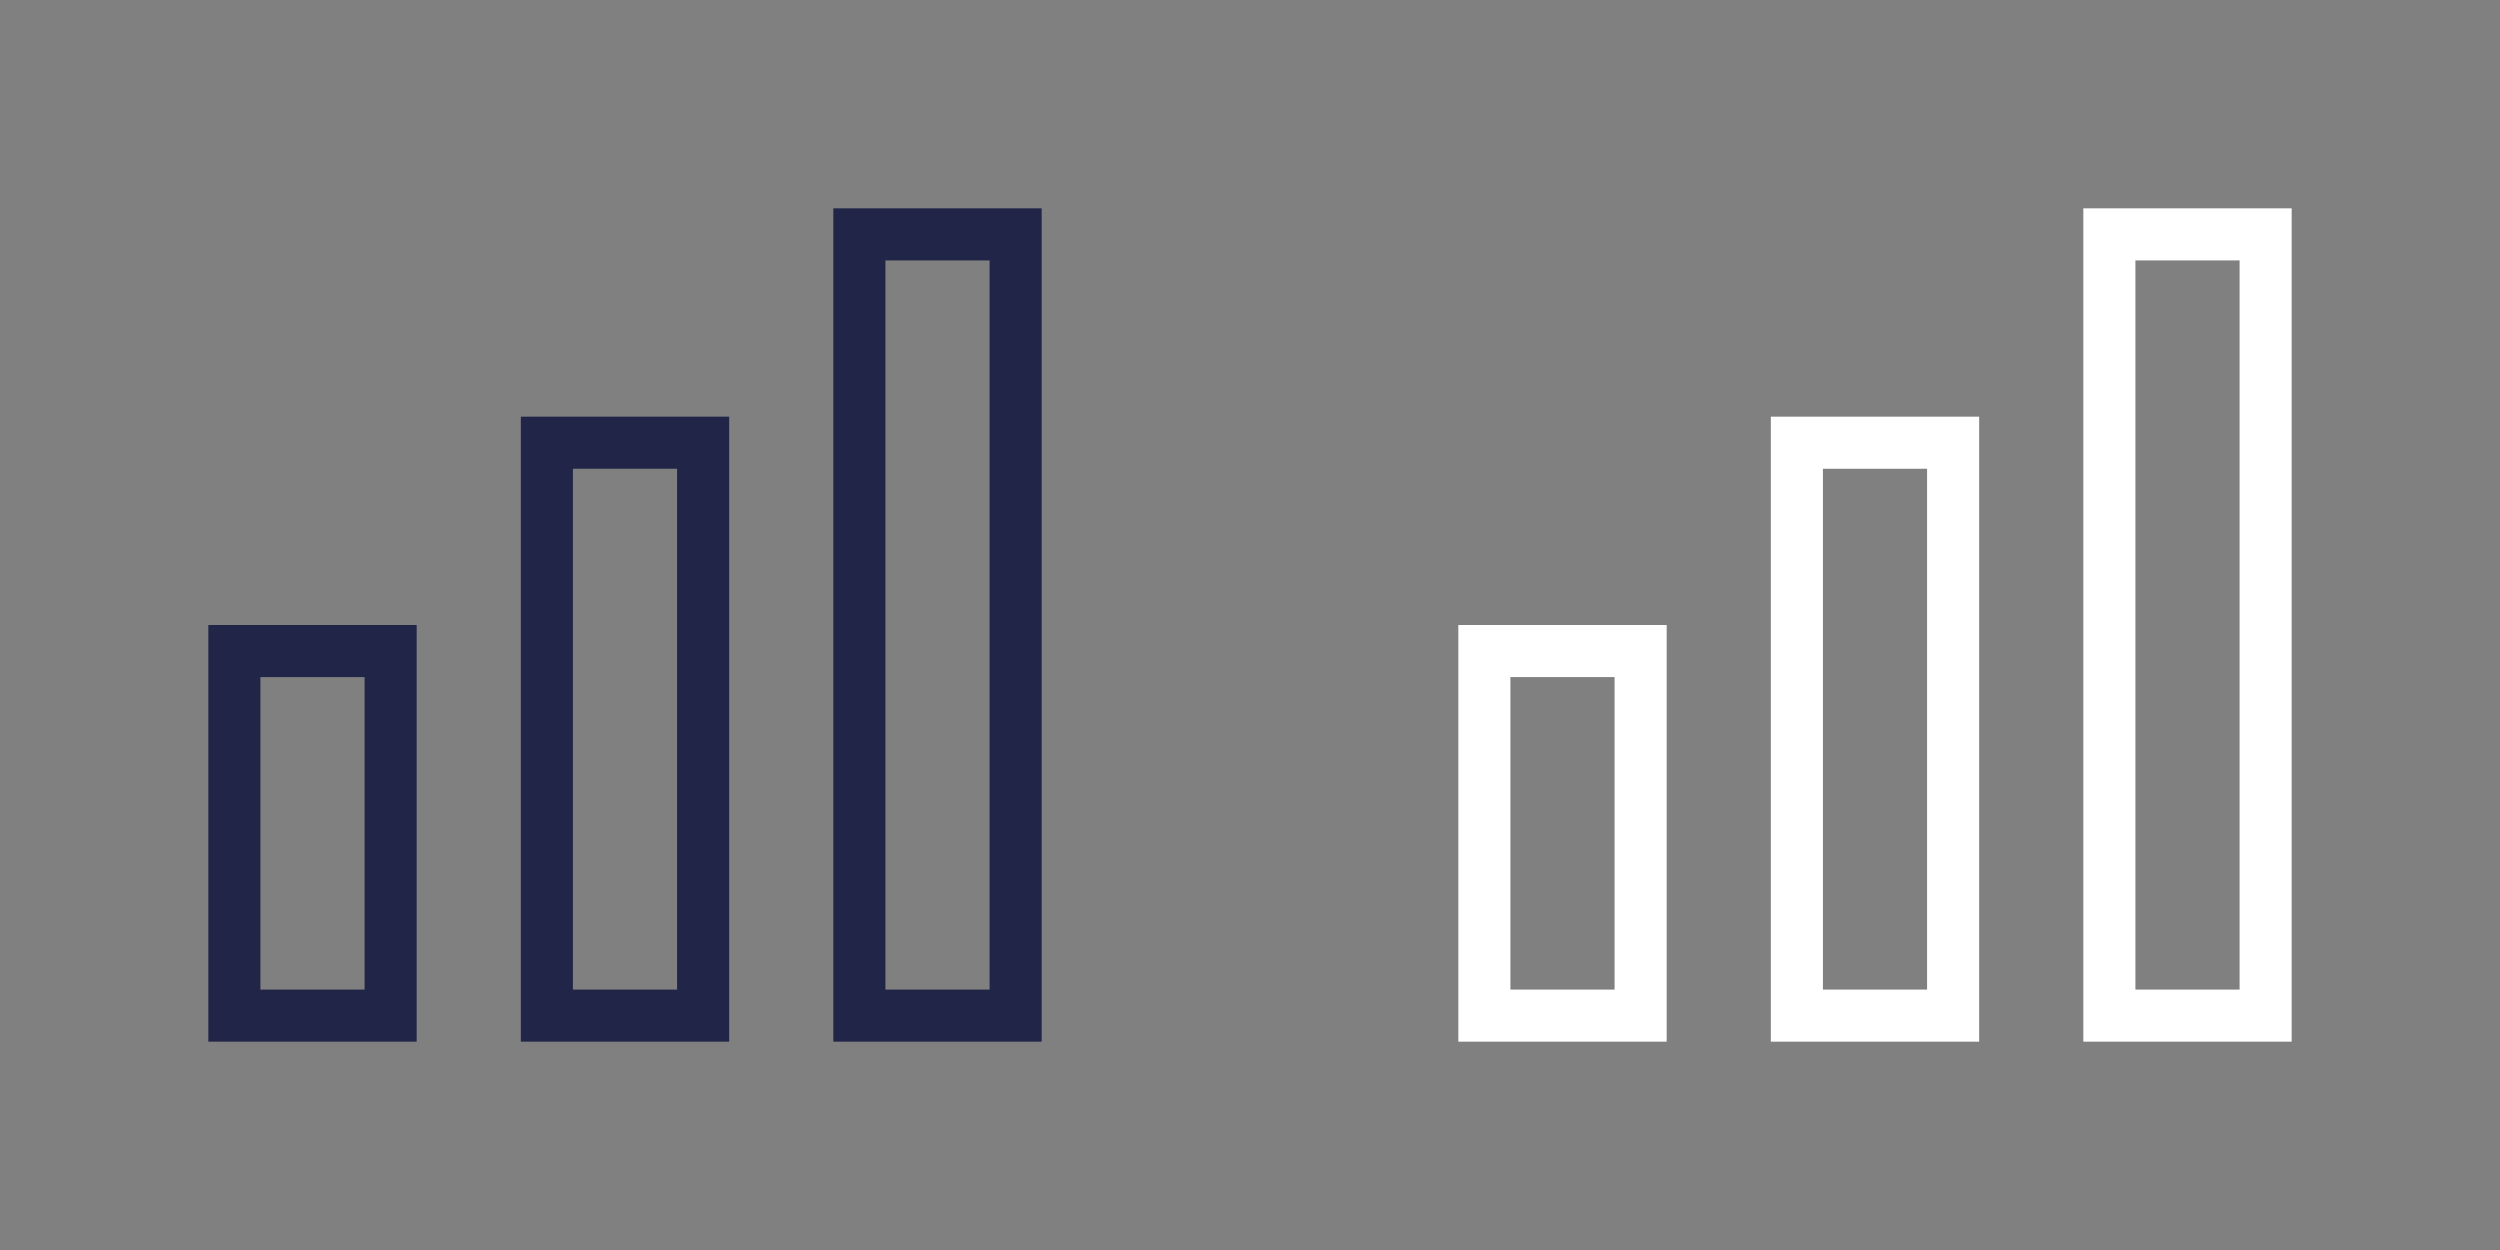 <svg width="48" height="24" viewBox="0 0 48 24" fill="none" xmlns="http://www.w3.org/2000/svg">
<rect x="0" y="0" width="48" height="24" fill="#808080" stroke="none"/>
<rect x="4.5" y="12.5" width="3" height="7" stroke="#212648"/>
<rect x="10.5" y="8.5" width="3" height="11" stroke="#212648"/>
<rect x="16.5" y="4.5" width="3" height="15" stroke="#212648"/>
<rect x="28.5" y="12.5" width="3" height="7" stroke="white"/>
<rect x="34.5" y="8.5" width="3" height="11" stroke="white"/>
<rect x="40.5" y="4.5" width="3" height="15" stroke="white"/>
</svg>
